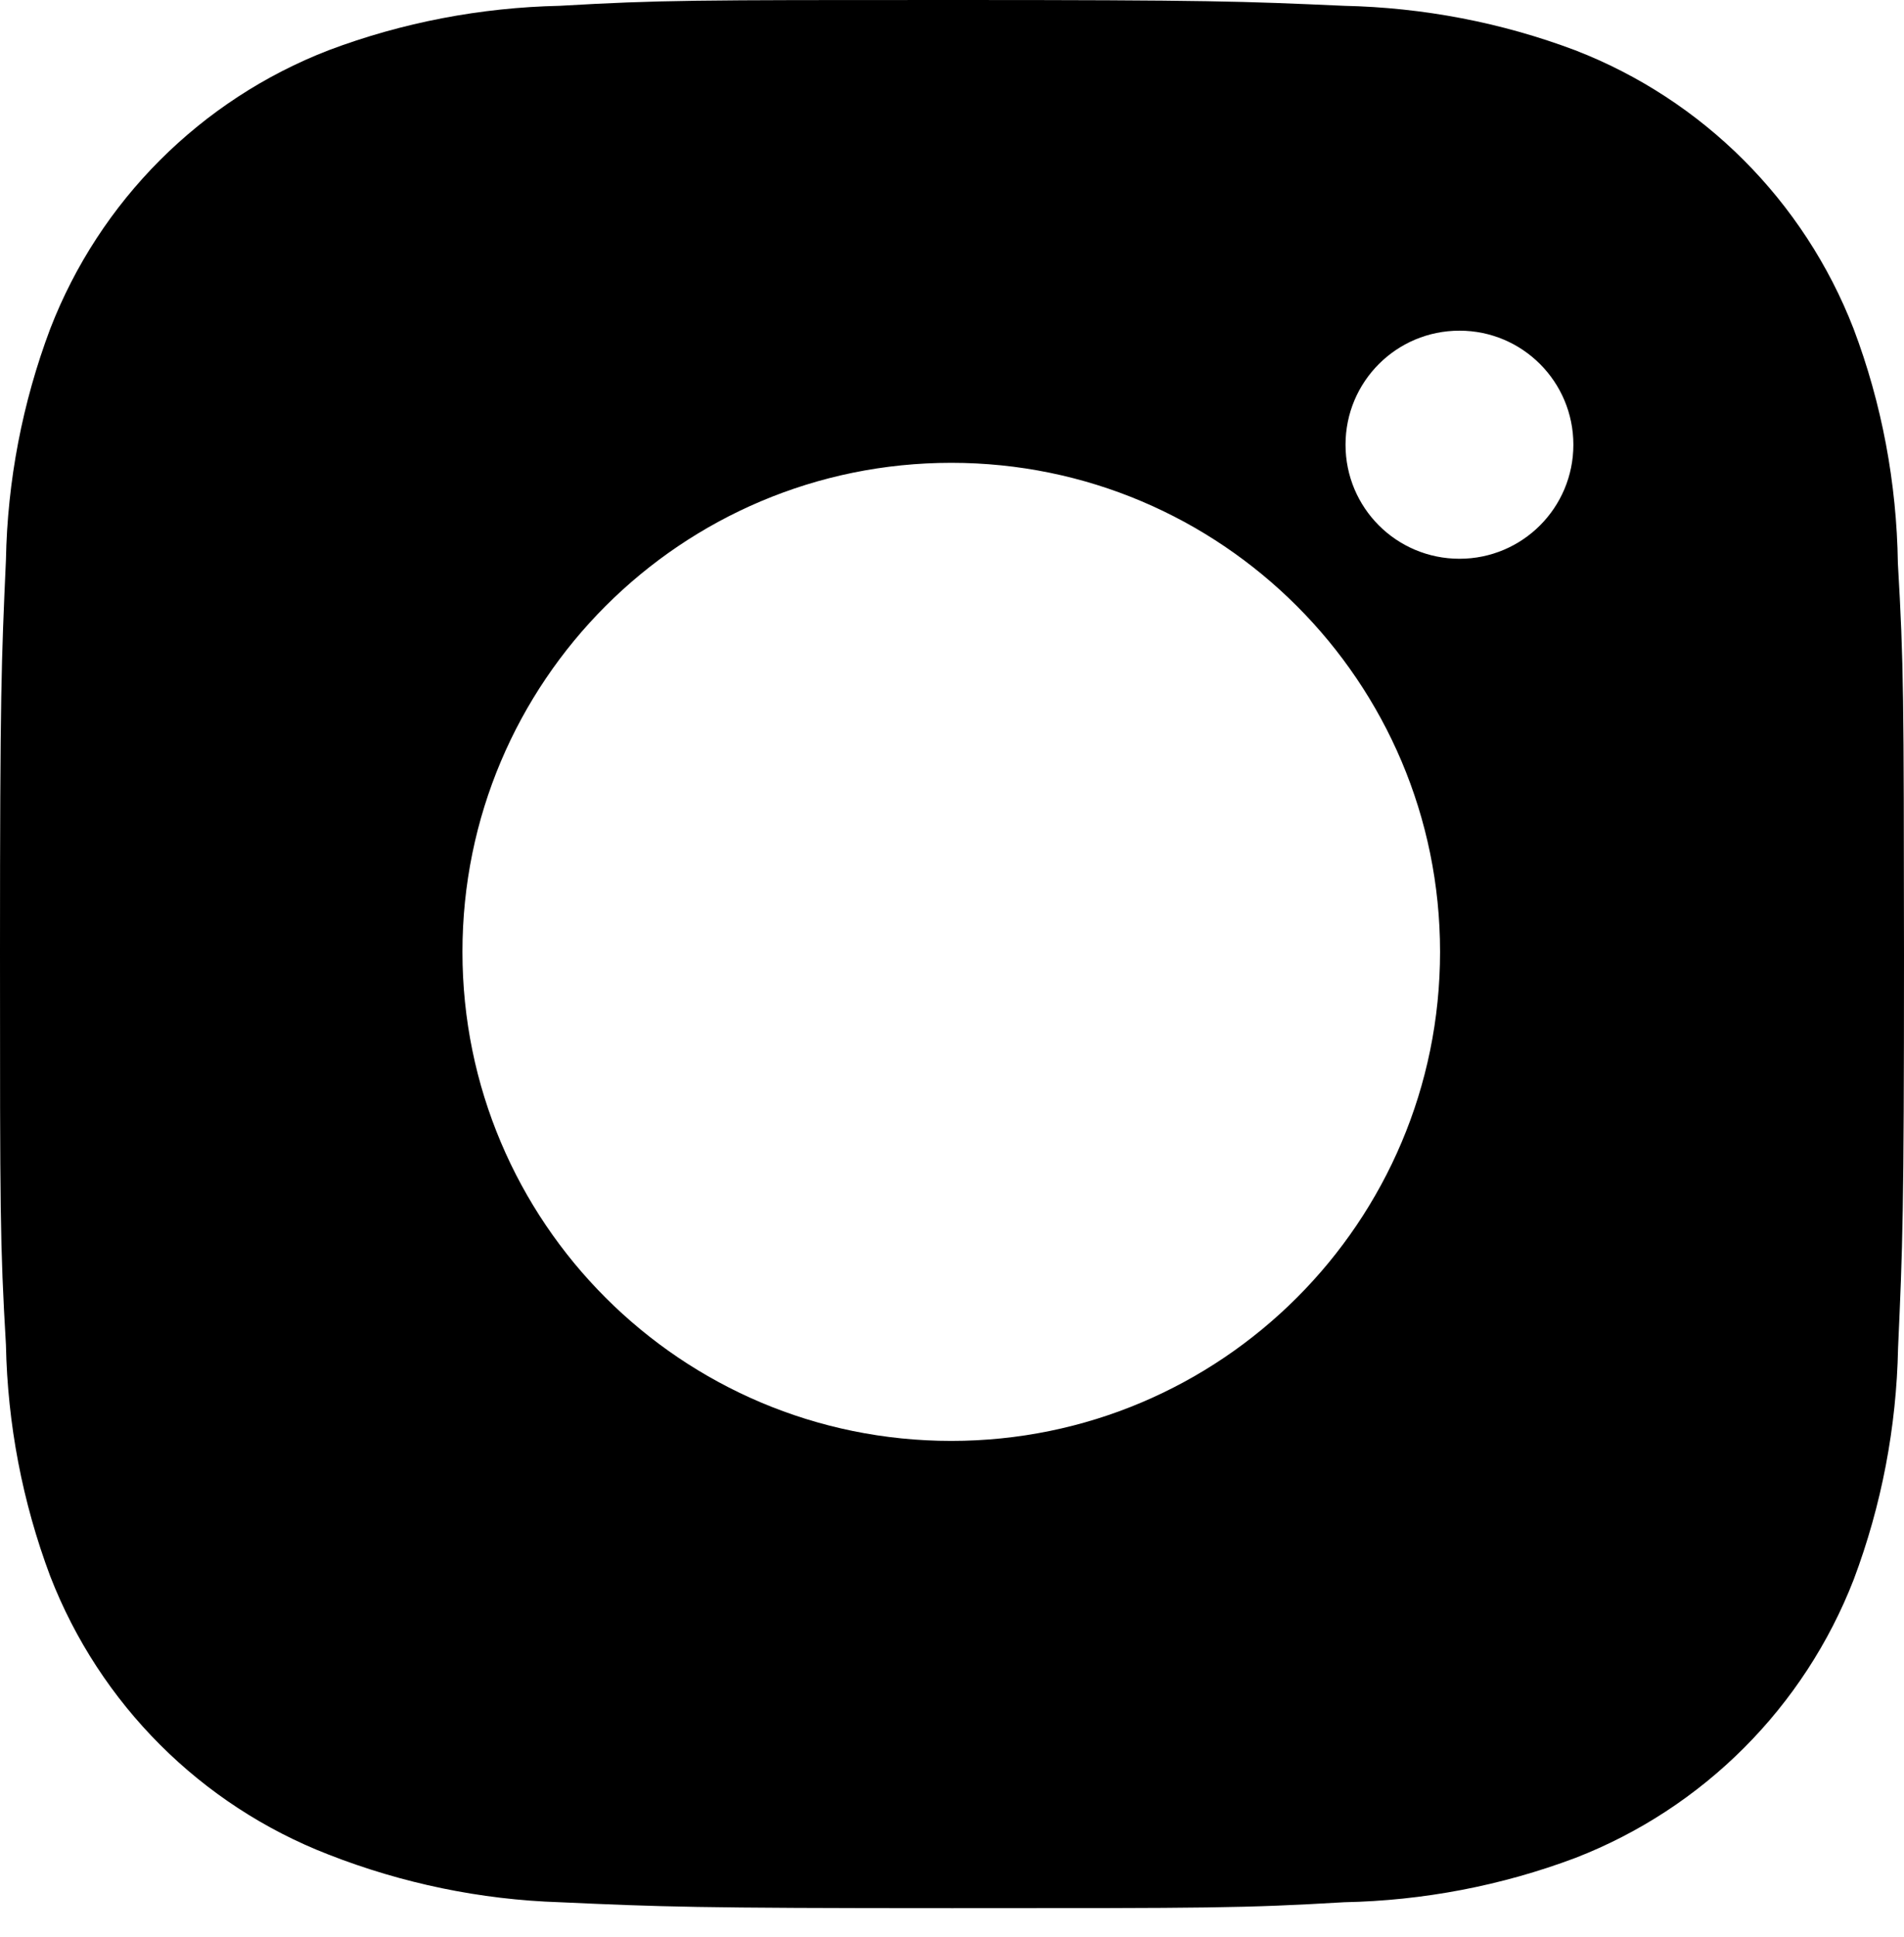 <svg width="60" height="61" viewBox="0 0 60 61" fill="none" xmlns="http://www.w3.org/2000/svg">
<path d="M59.807 17.739C59.77 15.217 59.304 12.714 58.411 10.355C56.848 6.327 53.666 3.142 49.638 1.583C47.309 0.706 44.847 0.237 42.355 0.183C39.149 0.04 38.133 0 29.997 0C21.86 0 20.817 2.23418e-07 17.636 0.183C15.147 0.237 12.684 0.706 10.355 1.583C6.327 3.142 3.142 6.327 1.583 10.355C0.706 12.684 0.233 15.147 0.187 17.636C0.043 20.844 0 21.86 0 29.997C0 38.133 -2.48242e-08 39.173 0.187 42.358C0.237 44.85 0.706 47.309 1.583 49.645C3.145 53.669 6.327 56.855 10.359 58.414C12.678 59.32 15.14 59.833 17.639 59.913C20.847 60.057 21.864 60.1 30 60.1C38.136 60.1 39.179 60.1 42.361 59.913C44.85 59.863 47.312 59.394 49.645 58.517C53.673 56.955 56.855 53.769 58.417 49.745C59.294 47.412 59.763 44.953 59.813 42.458C59.957 39.253 60 38.236 60 30.097C59.993 21.96 59.993 20.927 59.807 17.739ZM29.977 45.383C21.467 45.383 14.573 38.49 14.573 29.98C14.573 21.471 21.467 14.577 29.977 14.577C38.48 14.577 45.38 21.471 45.38 29.98C45.38 38.49 38.48 45.383 29.977 45.383ZM45.993 17.599C44.004 17.599 42.401 15.993 42.401 14.007C42.401 12.021 44.004 10.415 45.993 10.415C47.975 10.415 49.581 12.021 49.581 14.007C49.581 15.993 47.975 17.599 45.993 17.599Z" fill="black"/>
</svg>
